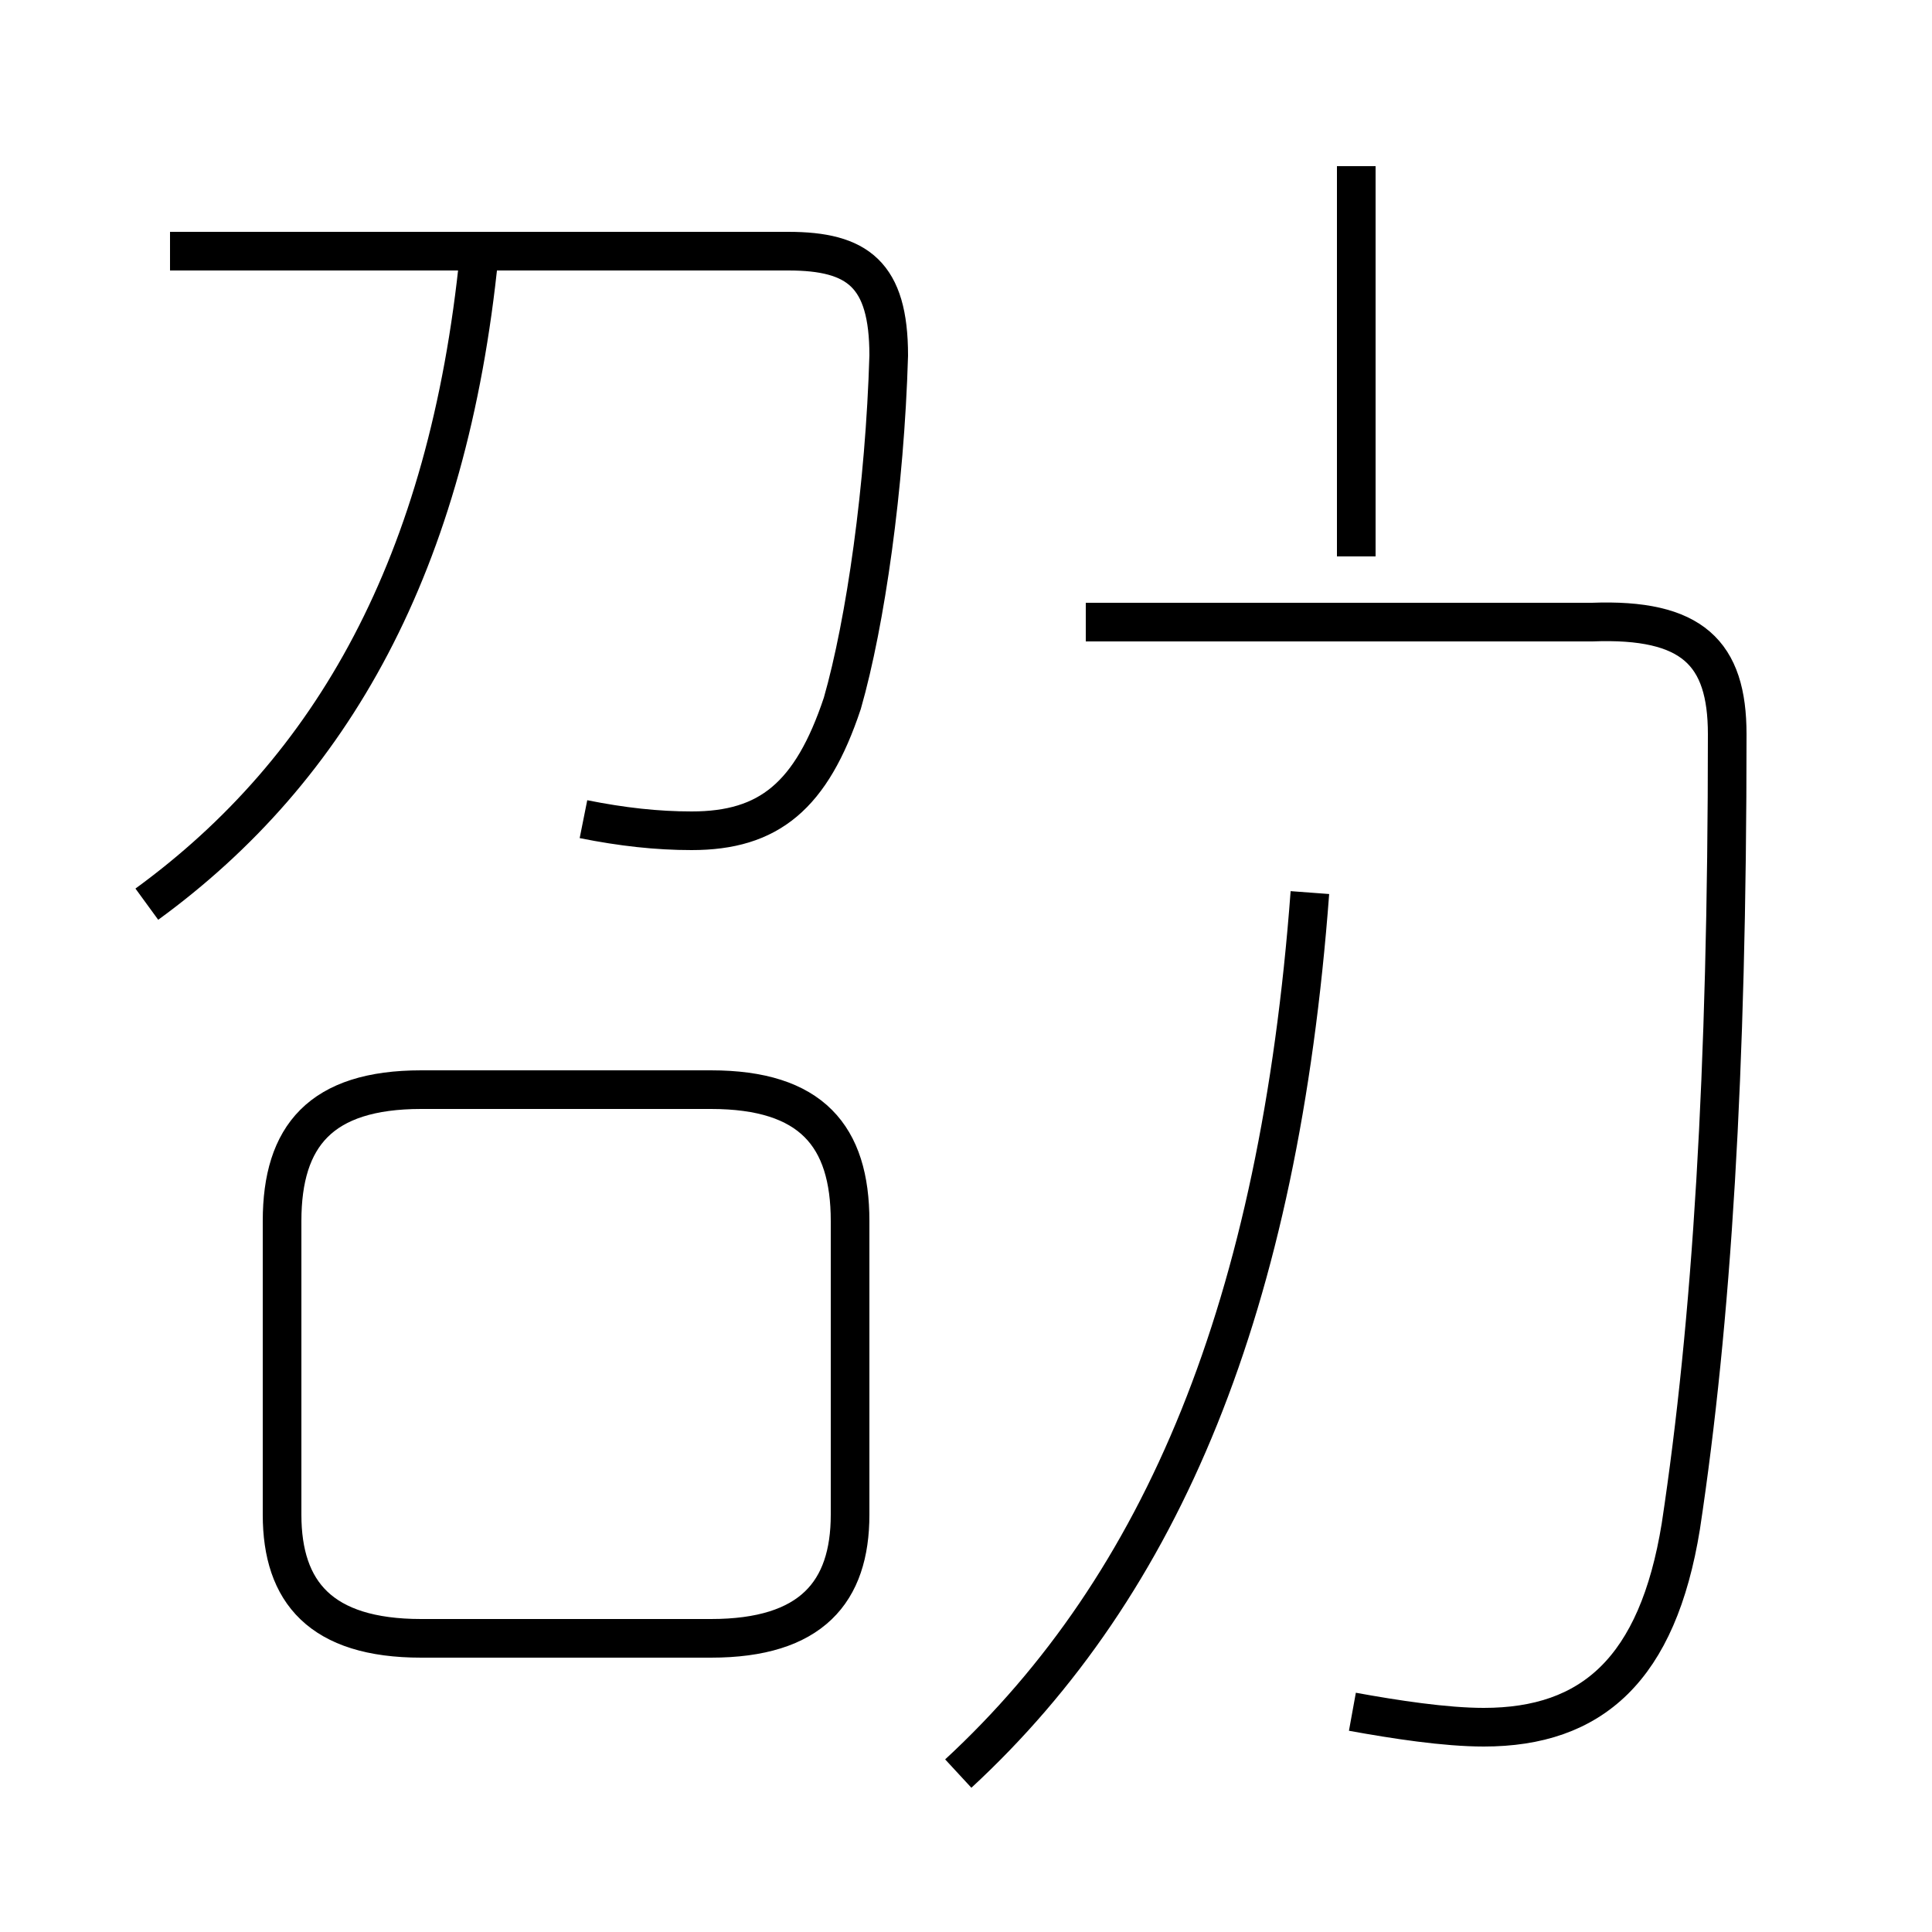 <?xml version='1.0' encoding='utf8'?>
<svg viewBox="0.0 -44.0 50.0 50.0" version="1.1" xmlns="http://www.w3.org/2000/svg">
<rect x="0.0" y="-44.0" width="50.0" height="50.0" fill="#808080" stroke="none"/>
<rect x="-1000" y="-1000" width="2000" height="2000" stroke="white" fill="white"/>
<g style="fill:none; stroke:#000000;  stroke-width:1">
<path d="M 15.1 22.8 C 16.1 22.6 17.0 22.5 17.9 22.5 C 19.9 22.5 21.0 23.4 21.8 25.8 C 22.4 27.9 22.9 31.4 23.0 34.8 C 23.0 36.9 22.2 37.5 20.4 37.5 L 4.4 37.5 M 3.8 20.6 C 8.6 24.1 11.6 29.4 12.4 37.4 M 10.9 1.6 L 18.4 1.6 C 21.0 1.6 22.0 2.8 22.0 4.8 L 22.0 12.4 C 22.0 14.6 21.0 15.8 18.4 15.8 L 10.9 15.8 C 8.3 15.8 7.3 14.6 7.3 12.4 L 7.3 4.8 C 7.3 2.8 8.3 1.6 10.9 1.6 Z M 35.0 -0.3 C 36.1 -0.5 37.4 -0.7 38.4 -0.7 C 41.2 -0.7 42.9 0.8 43.5 4.5 C 44.3 9.8 44.7 16.2 44.7 25.0 C 44.7 27.1 43.8 28.0 41.2 27.9 L 28.1 27.9 M 35.1 39.7 L 35.1 29.6 M 24.8 -1.9 C 30.1 3.0 33.1 10.2 33.9 20.9" transform="scale(1, -1)" />
</g>
</svg>